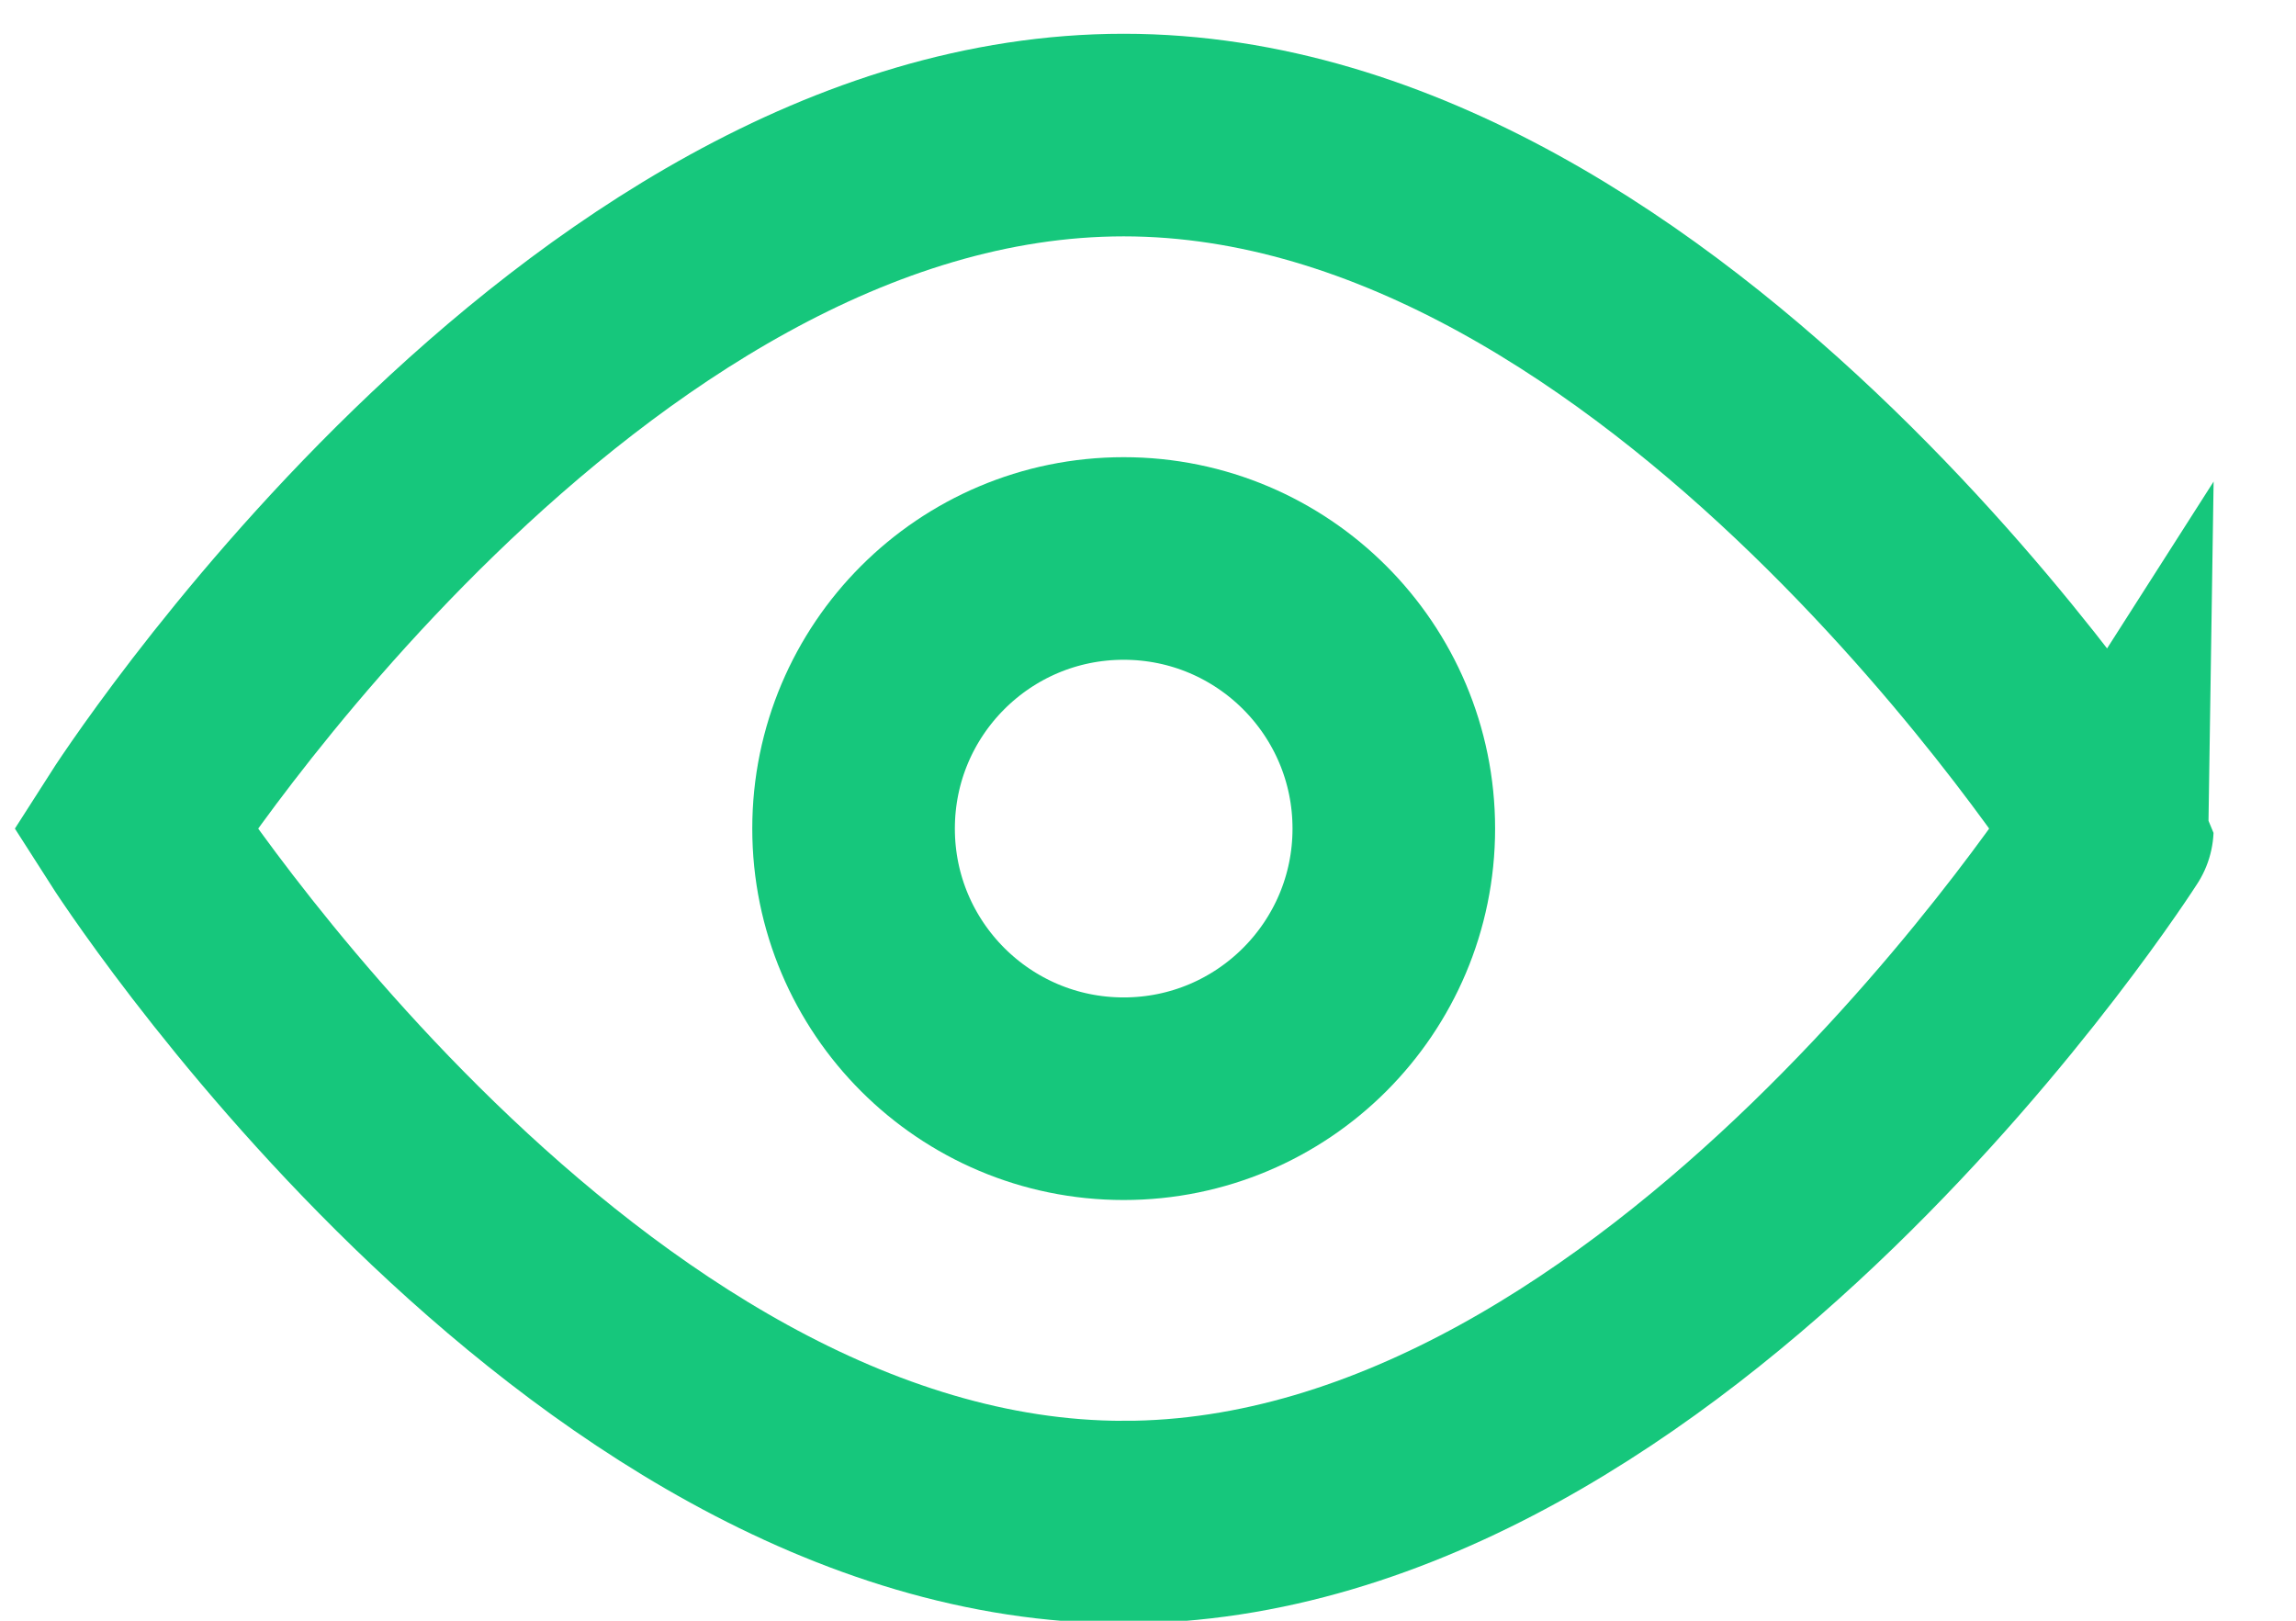 <svg width="17" height="12" viewBox="0 0 17 12" xmlns="http://www.w3.org/2000/svg"><g transform="translate(1 1)" stroke="#16C77C" stroke-width="1.5" fill="none"><path d="M7.32 10.27c4.043 0 7.32-5.135 7.32-5.135S11.363 0 7.32 0 0 5.135 0 5.135s3.277 5.135 7.32 5.135z"/><circle cx="7.32" cy="5.135" r="2"/></g></svg>